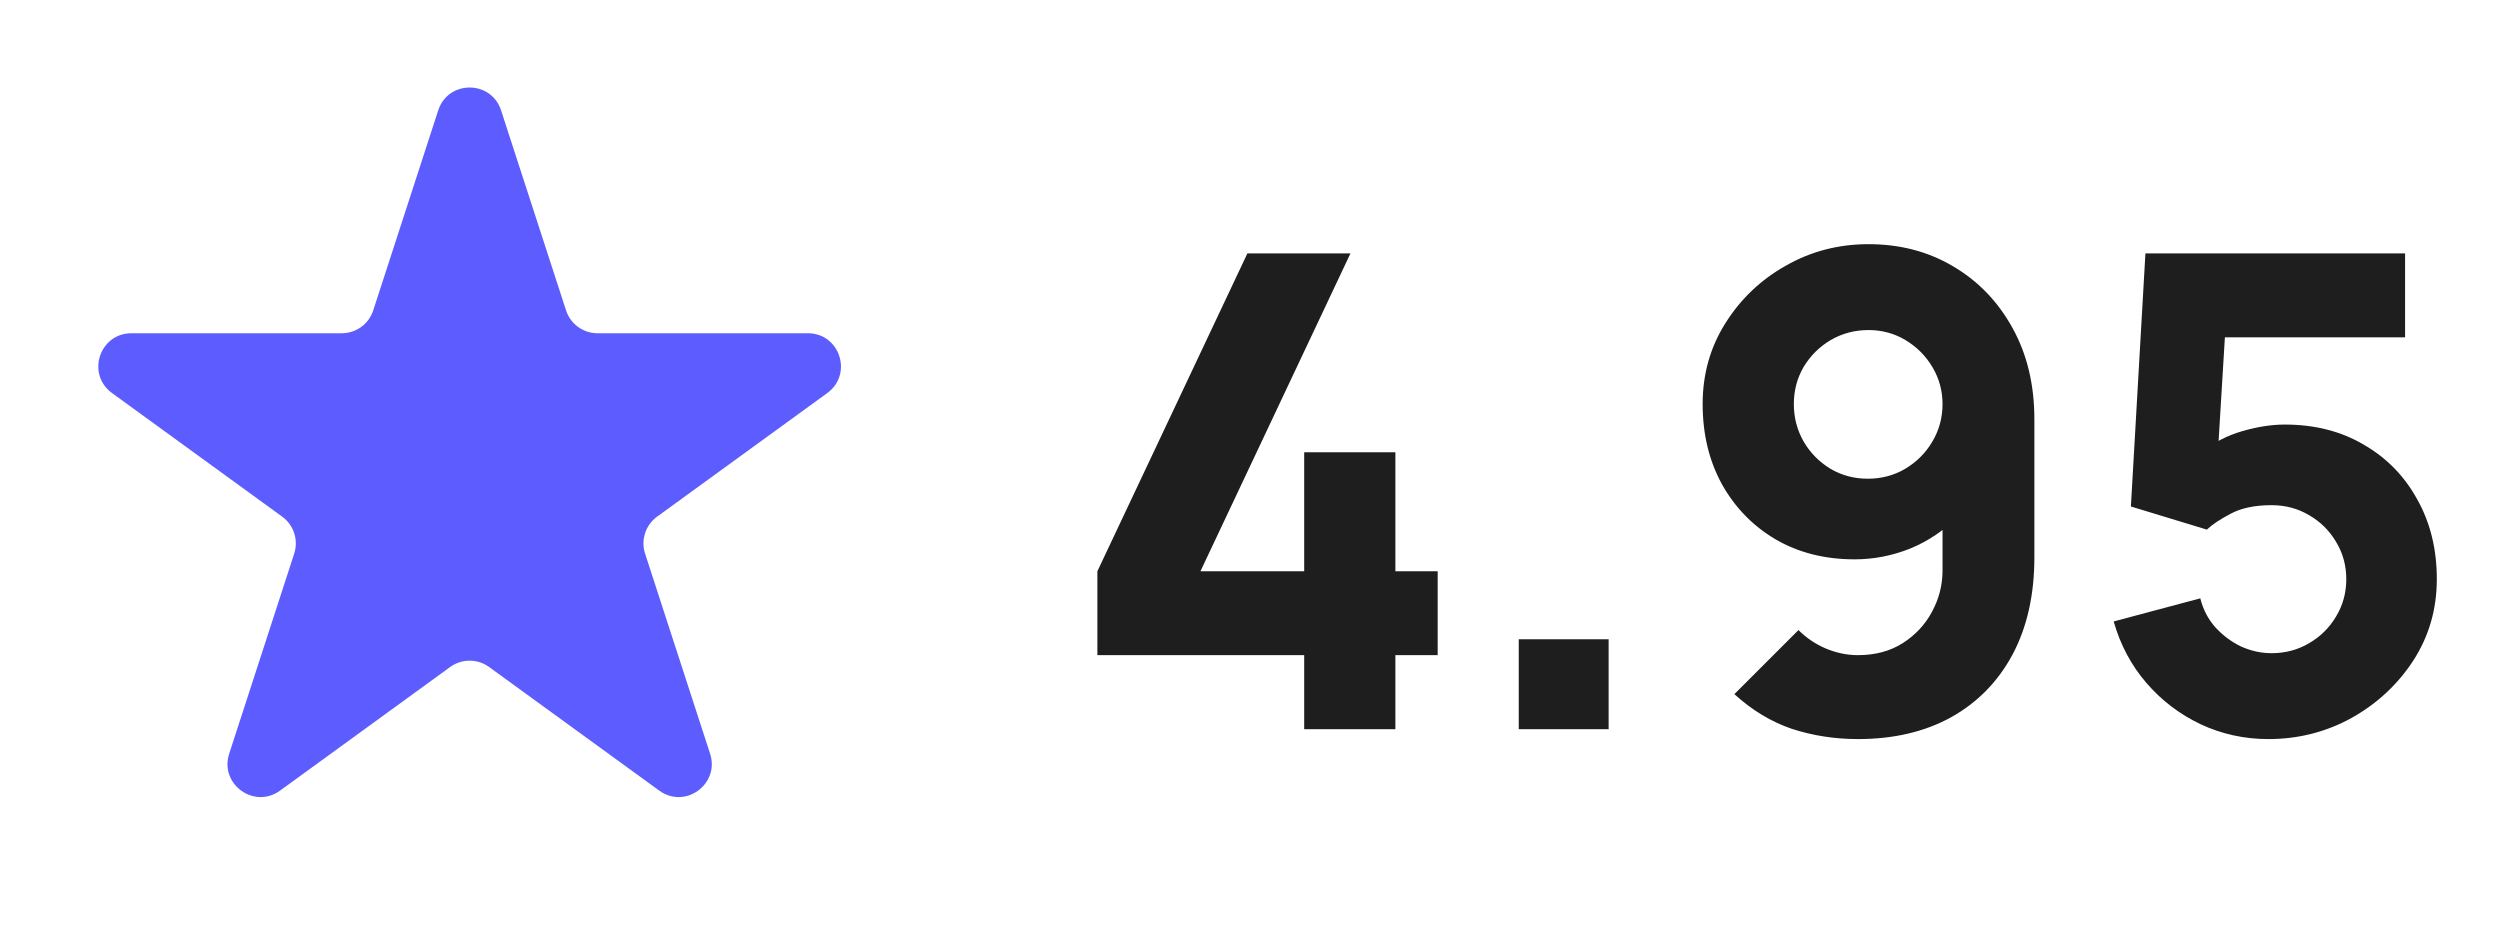 <svg width="84" height="32" viewBox="0 0 84 32" fill="none" xmlns="http://www.w3.org/2000/svg">
<path d="M14.724 3.708C15.056 2.685 16.503 2.685 16.836 3.708L19.02 10.43C19.169 10.888 19.595 11.197 20.076 11.197L27.144 11.197C28.22 11.197 28.667 12.573 27.797 13.206L22.078 17.36C21.689 17.643 21.526 18.144 21.675 18.602L23.859 25.324C24.191 26.347 23.021 27.197 22.151 26.565L16.432 22.41C16.043 22.128 15.517 22.128 15.127 22.41L9.409 26.565C8.539 27.197 7.368 26.347 7.701 25.324L9.885 18.602C10.034 18.144 9.871 17.643 9.482 17.36L3.763 13.206C2.893 12.573 3.34 11.197 4.416 11.197L11.484 11.197C11.965 11.197 12.391 10.888 12.54 10.43L14.724 3.708Z" fill="#5D5DFF"/>
<path d="M43.821 24.5V22.013H36.872V19.194L41.912 8.515H45.375L40.335 19.194H43.821V15.197H46.885V19.194H48.306V22.013H46.885V24.5H43.821ZM51.03 24.5V21.48H54.05V24.5H51.03ZM62.782 8.204C63.84 8.204 64.787 8.452 65.624 8.948C66.467 9.443 67.133 10.135 67.622 11.023C68.11 11.904 68.355 12.925 68.355 14.087V18.727C68.355 19.986 68.11 21.073 67.622 21.991C67.133 22.901 66.445 23.605 65.557 24.1C64.669 24.589 63.626 24.833 62.427 24.833C61.65 24.833 60.91 24.718 60.206 24.489C59.511 24.252 58.867 23.863 58.275 23.323L60.428 21.17C60.695 21.436 61.002 21.643 61.35 21.791C61.705 21.939 62.064 22.013 62.427 22.013C63.004 22.013 63.503 21.88 63.925 21.614C64.355 21.34 64.684 20.988 64.913 20.559C65.15 20.122 65.269 19.66 65.269 19.172V16.796L65.779 17.351C65.328 17.817 64.799 18.176 64.192 18.428C63.585 18.672 62.959 18.794 62.316 18.794C61.309 18.794 60.421 18.568 59.651 18.117C58.889 17.666 58.29 17.047 57.853 16.263C57.424 15.479 57.209 14.583 57.209 13.577C57.209 12.57 57.465 11.664 57.975 10.857C58.486 10.043 59.163 9.399 60.007 8.925C60.85 8.444 61.775 8.204 62.782 8.204ZM62.782 11.09C62.323 11.09 61.901 11.201 61.516 11.423C61.139 11.645 60.836 11.945 60.606 12.322C60.384 12.7 60.273 13.118 60.273 13.577C60.273 14.036 60.384 14.457 60.606 14.842C60.828 15.22 61.128 15.523 61.505 15.752C61.883 15.974 62.301 16.085 62.76 16.085C63.218 16.085 63.637 15.974 64.014 15.752C64.399 15.523 64.702 15.22 64.924 14.842C65.154 14.457 65.269 14.036 65.269 13.577C65.269 13.133 65.157 12.722 64.935 12.344C64.713 11.967 64.414 11.664 64.036 11.434C63.659 11.205 63.241 11.09 62.782 11.09ZM76.216 24.833C75.409 24.833 74.65 24.666 73.94 24.334C73.237 24 72.63 23.538 72.119 22.946C71.609 22.354 71.242 21.666 71.02 20.881L73.929 20.104C74.025 20.481 74.195 20.807 74.439 21.081C74.691 21.355 74.98 21.569 75.305 21.725C75.638 21.873 75.979 21.947 76.327 21.947C76.785 21.947 77.204 21.836 77.581 21.614C77.966 21.392 78.269 21.092 78.491 20.715C78.721 20.337 78.835 19.919 78.835 19.46C78.835 19.001 78.721 18.583 78.491 18.206C78.269 17.828 77.966 17.529 77.581 17.307C77.204 17.084 76.785 16.974 76.327 16.974C75.764 16.974 75.305 17.07 74.95 17.262C74.595 17.447 74.328 17.625 74.151 17.795L71.598 17.018L72.086 8.515H80.811V11.334H73.751L74.817 10.335L74.484 15.819L73.973 15.197C74.373 14.872 74.828 14.635 75.339 14.487C75.849 14.339 76.327 14.265 76.771 14.265C77.777 14.265 78.662 14.491 79.424 14.942C80.194 15.386 80.793 16 81.222 16.785C81.659 17.562 81.877 18.454 81.877 19.46C81.877 20.467 81.614 21.377 81.089 22.191C80.564 22.998 79.871 23.642 79.013 24.123C78.155 24.596 77.222 24.833 76.216 24.833Z" fill="#1E1E1E"/>
</svg>
